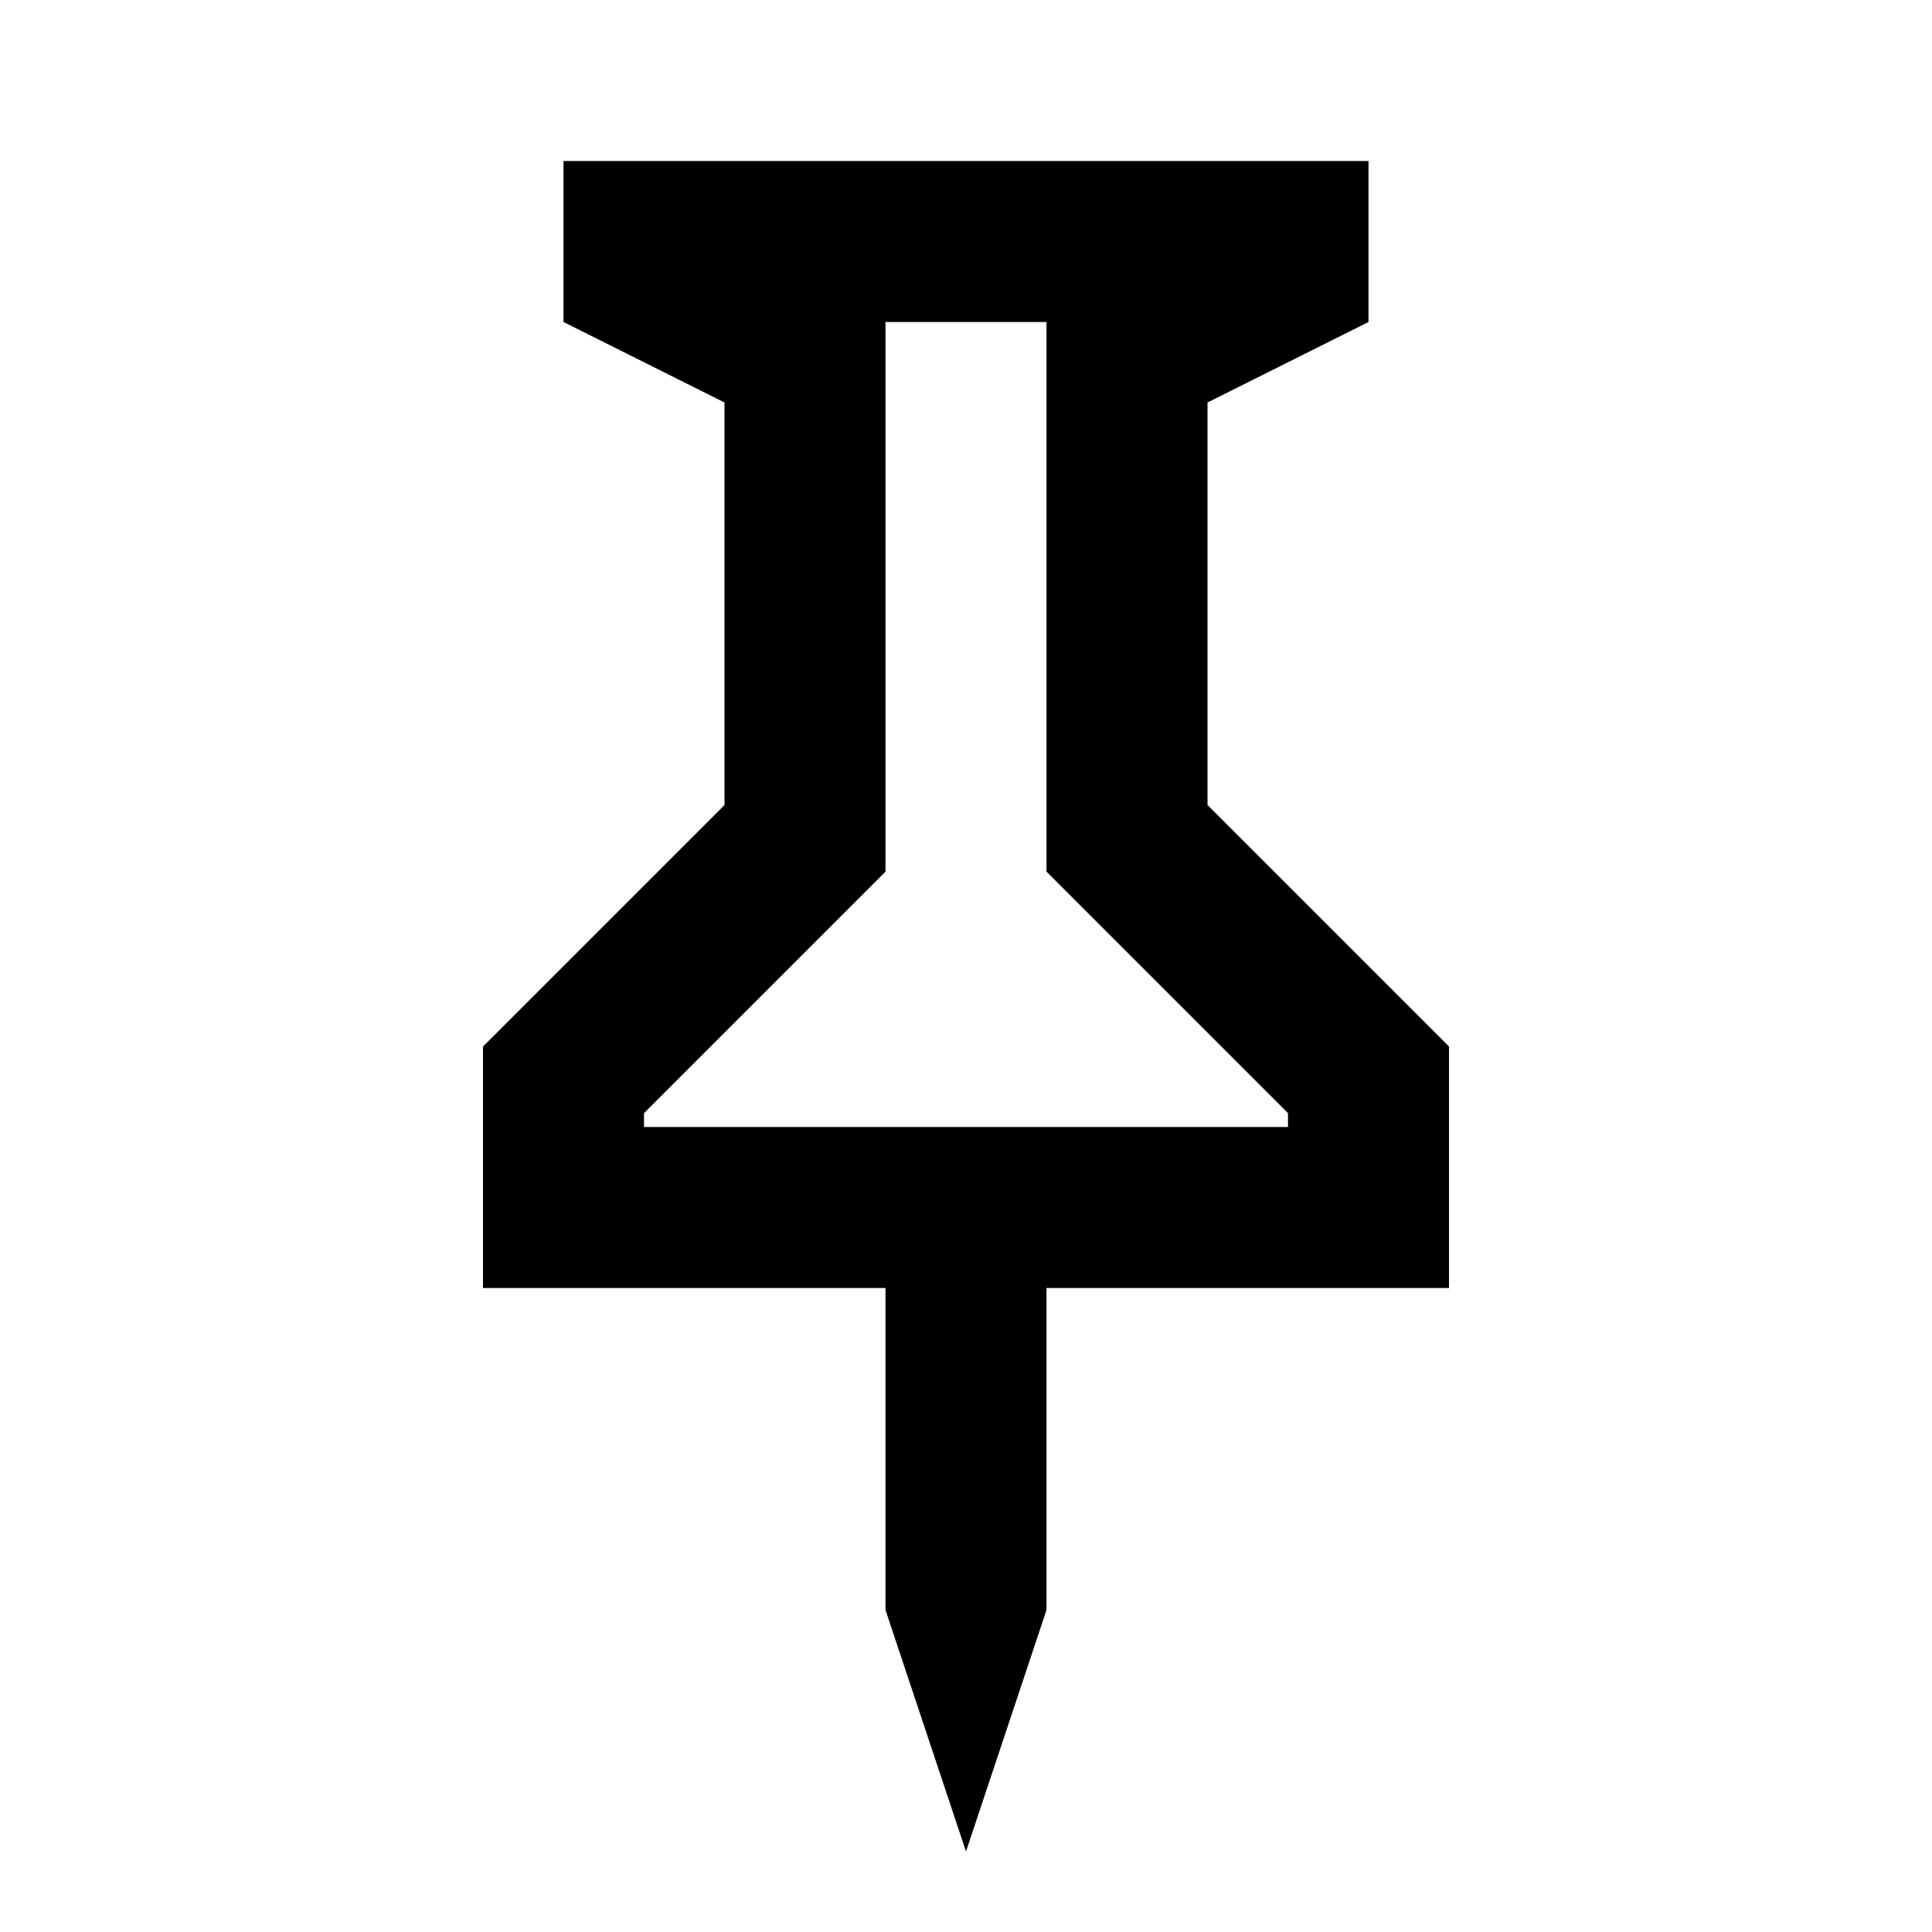 <?xml version="1.0" encoding="UTF-8"?>
<svg width="24px" height="24px" viewBox="0 0 24 24" version="1.1" xmlns="http://www.w3.org/2000/svg" xmlns:xlink="http://www.w3.org/1999/xlink">
    <!-- Generator: Sketch 54 (76480) - https://sketchapp.com -->
    <title>outline-pin</title>
    <desc>Created with Sketch.</desc>
    <g id="outline-pin" stroke="none" stroke-width="1" fill="none" fill-rule="evenodd">
        <path d="M7,2 L17,2 L17,4 L15,5 L15,10 L18,13 L18,16 L13,16 L13,20 L12,23 L11,20 L11,16 L6,16 L6,13 L9,10 L9,5 L7,4 L7,2 Z M13,4 L11,4 L11,10.828 L8,13.828 L8,14 L16,14 L16,13.828 L13,10.828 L13,4 Z" id="Rectangle-Copy" fill="#000000" fill-rule="nonzero"></path>
    </g>
</svg>